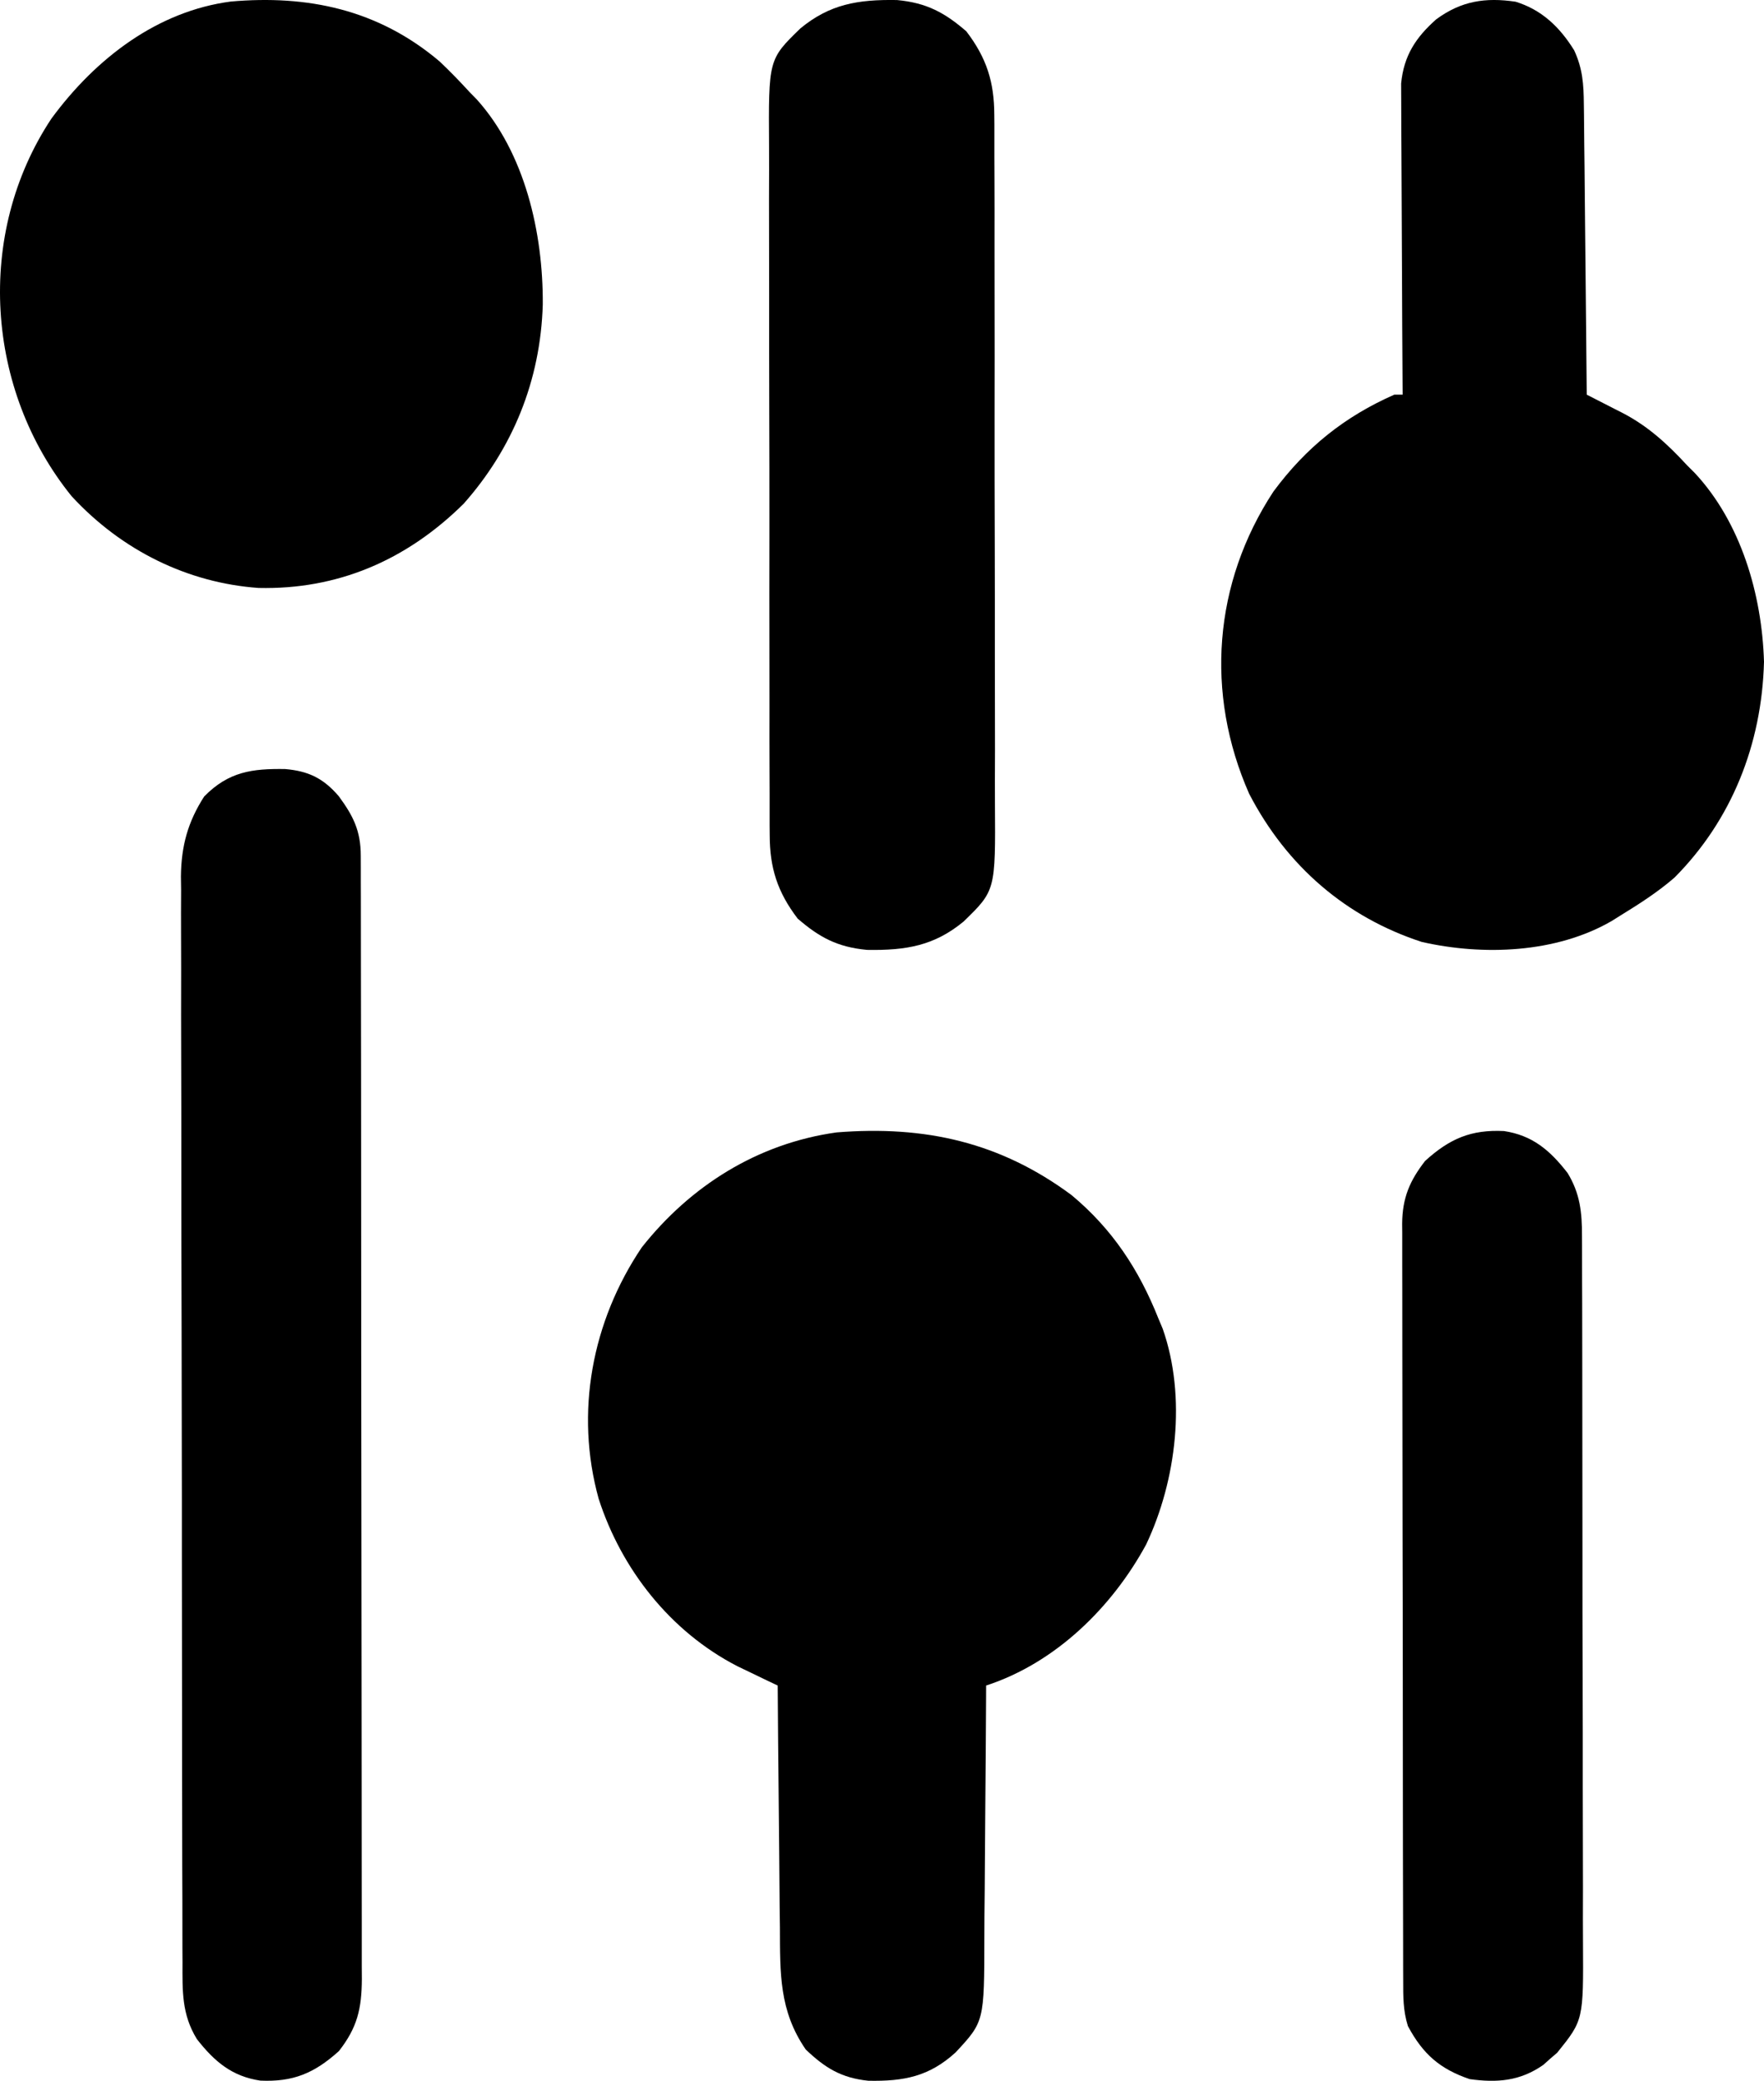 <svg width="39" height="46" viewBox="0 0 39 46" fill="none" xmlns="http://www.w3.org/2000/svg">
<path d="M14.188 27.577C15.26 26.221 16.742 25.279 18.496 25.034C20.452 24.877 22.117 25.252 23.691 26.42C24.595 27.173 25.18 28.067 25.609 29.143C25.641 29.219 25.673 29.295 25.706 29.374C26.235 30.879 26.011 32.729 25.34 34.144C24.592 35.522 23.345 36.76 21.802 37.262C21.802 37.347 21.801 37.432 21.801 37.519C21.797 38.322 21.791 39.125 21.784 39.928C21.78 40.341 21.777 40.753 21.775 41.166C21.773 41.565 21.77 41.964 21.765 42.363C21.764 42.514 21.763 42.666 21.763 42.818C21.761 44.691 21.761 44.691 21.126 45.374C20.542 45.906 19.983 46.014 19.198 45.999C18.6 45.938 18.238 45.713 17.814 45.308C17.222 44.45 17.247 43.61 17.243 42.612C17.241 42.457 17.239 42.302 17.237 42.148C17.233 41.743 17.23 41.339 17.227 40.934C17.224 40.52 17.219 40.106 17.215 39.693C17.206 38.882 17.2 38.072 17.194 37.262C17.072 37.204 17.072 37.204 16.947 37.145C16.84 37.093 16.733 37.041 16.622 36.988C16.516 36.938 16.41 36.887 16.301 36.834C14.814 36.067 13.737 34.685 13.236 33.134C12.707 31.225 13.086 29.214 14.188 27.577Z" fill="black"/>
<path d="M28.153 10.868C28.88 9.885 29.735 9.206 30.826 8.725C30.887 8.725 30.948 8.725 31.011 8.725C31.01 8.636 31.009 8.547 31.009 8.455C31.003 7.614 30.999 6.772 30.996 5.93C30.995 5.498 30.993 5.065 30.99 4.633C30.987 4.215 30.985 3.797 30.984 3.379C30.984 3.22 30.983 3.061 30.981 2.902C30.979 2.679 30.979 2.455 30.979 2.232C30.978 2.041 30.978 2.041 30.977 1.847C31.037 1.225 31.305 0.826 31.751 0.429C32.304 0.02 32.843 -0.061 33.508 0.038C34.08 0.214 34.48 0.591 34.803 1.112C34.991 1.519 35.013 1.859 35.017 2.31C35.018 2.379 35.019 2.449 35.02 2.52C35.023 2.749 35.025 2.978 35.026 3.206C35.028 3.365 35.03 3.524 35.032 3.684C35.036 4.101 35.04 4.519 35.044 4.937C35.047 5.363 35.052 5.79 35.057 6.216C35.066 7.053 35.073 7.889 35.081 8.725C35.212 8.792 35.212 8.792 35.346 8.86C35.463 8.92 35.58 8.98 35.697 9.04C35.754 9.069 35.812 9.098 35.871 9.128C36.434 9.42 36.863 9.813 37.3 10.287C37.358 10.345 37.416 10.402 37.475 10.462C38.487 11.551 38.956 13.139 39 14.631C38.952 16.461 38.281 18.135 37.021 19.401C36.647 19.725 36.238 19.986 35.82 20.243C35.758 20.282 35.694 20.322 35.63 20.362C34.401 21.073 32.786 21.131 31.433 20.823C29.773 20.282 28.453 19.16 27.617 17.547C26.638 15.323 26.829 12.889 28.153 10.868Z" fill="black"/>
<path d="M1.136 2.623C2.125 1.277 3.49 0.246 5.103 0.034C6.79 -0.114 8.355 0.202 9.72 1.359C9.951 1.578 10.17 1.804 10.386 2.04C10.437 2.092 10.488 2.144 10.54 2.197C11.602 3.377 12.011 5.141 12 6.734C11.95 8.422 11.329 9.92 10.25 11.137C8.972 12.4 7.449 13.037 5.718 12.998C4.155 12.887 2.691 12.172 1.582 10.968C-0.316 8.62 -0.557 5.18 1.136 2.623Z" fill="black"/>
<path d="M4.035 43.379C4.034 43.274 4.034 43.169 4.033 43.06C4.032 42.707 4.032 42.353 4.032 42C4.031 41.747 4.03 41.494 4.029 41.241C4.027 40.553 4.027 39.865 4.026 39.177C4.026 38.747 4.025 38.318 4.025 37.888C4.023 36.697 4.021 35.507 4.021 34.316C4.021 34.24 4.021 34.164 4.021 34.085C4.021 33.931 4.021 33.776 4.021 33.622C4.021 33.545 4.021 33.469 4.021 33.39C4.021 33.313 4.021 33.236 4.021 33.157C4.02 31.914 4.018 30.671 4.015 29.428C4.011 28.151 4.009 26.874 4.009 25.597C4.009 24.881 4.009 24.164 4.006 23.448C4.003 22.773 4.003 22.099 4.005 21.425C4.005 21.177 4.004 20.93 4.003 20.683C4.001 20.345 4.002 20.007 4.004 19.669C4.002 19.572 4.001 19.474 4 19.374C4.008 18.698 4.153 18.17 4.514 17.608C5.057 17.055 5.58 16.991 6.303 17.001C6.813 17.045 7.144 17.199 7.49 17.602C7.807 18.034 7.976 18.362 7.976 18.919C7.977 19.01 7.977 19.101 7.977 19.194C7.977 19.345 7.977 19.345 7.977 19.498C7.978 19.657 7.978 19.657 7.978 19.819C7.979 20.177 7.979 20.534 7.979 20.892C7.979 21.147 7.98 21.403 7.98 21.658C7.982 22.354 7.982 23.049 7.983 23.745C7.983 24.179 7.983 24.613 7.984 25.048C7.985 26.25 7.986 27.452 7.986 28.654C7.986 28.731 7.986 28.808 7.986 28.887C7.986 28.964 7.986 29.041 7.986 29.121C7.986 29.277 7.986 29.433 7.986 29.59C7.986 29.667 7.986 29.745 7.986 29.825C7.987 31.081 7.988 32.337 7.99 33.594C7.992 34.883 7.994 36.173 7.994 37.463C7.994 38.187 7.994 38.911 7.996 39.635C7.997 40.252 7.998 40.868 7.997 41.485C7.997 41.8 7.997 42.114 7.998 42.429C7.999 42.77 7.999 43.111 7.998 43.452C7.999 43.552 7.999 43.651 8 43.753C7.996 44.412 7.898 44.825 7.493 45.343C6.947 45.835 6.478 46.029 5.755 45.996C5.134 45.903 4.746 45.582 4.352 45.077C4.016 44.528 4.033 44.016 4.035 43.379Z" fill="black"/>
<path d="M17.017 18.459C17.017 18.387 17.016 18.316 17.015 18.243C17.014 18.007 17.015 17.771 17.015 17.535C17.015 17.365 17.014 17.195 17.013 17.025C17.011 16.564 17.011 16.104 17.012 15.643C17.012 15.258 17.012 14.873 17.011 14.488C17.009 13.579 17.009 12.671 17.011 11.762C17.012 10.826 17.01 9.89 17.007 8.953C17.005 8.148 17.004 7.343 17.005 6.538C17.005 6.058 17.005 5.578 17.003 5.097C17.001 4.646 17.002 4.194 17.004 3.742C17.004 3.577 17.004 3.412 17.003 3.246C16.99 1.313 16.99 1.313 17.698 0.626C18.344 0.094 18.964 -0.014 19.832 0.001C20.494 0.062 20.895 0.287 21.364 0.692C21.818 1.286 21.981 1.822 21.983 2.542C21.984 2.648 21.984 2.648 21.985 2.757C21.986 2.993 21.985 3.229 21.985 3.465C21.985 3.635 21.986 3.805 21.987 3.975C21.989 4.436 21.989 4.896 21.988 5.356C21.988 5.742 21.988 6.127 21.989 6.512C21.991 7.421 21.991 8.329 21.989 9.238C21.988 10.174 21.99 11.111 21.993 12.046C21.995 12.852 21.996 13.657 21.995 14.462C21.995 14.942 21.995 15.422 21.997 15.903C21.999 16.354 21.998 16.806 21.996 17.258C21.996 17.423 21.996 17.588 21.997 17.754C22.01 19.687 22.01 19.687 21.302 20.374C20.656 20.906 20.036 21.014 19.168 20.999C18.506 20.938 18.105 20.713 17.636 20.308C17.182 19.713 17.019 19.178 17.017 18.459Z" fill="black"/>
<path d="M31.023 43.782C31.023 43.709 31.022 43.636 31.022 43.56C31.021 43.314 31.021 43.067 31.021 42.821C31.021 42.645 31.02 42.468 31.02 42.292C31.018 41.813 31.018 41.333 31.017 40.853C31.017 40.554 31.017 40.254 31.016 39.955C31.015 39.018 31.014 38.081 31.014 37.144C31.014 36.062 31.012 34.98 31.009 33.898C31.007 33.062 31.006 32.226 31.006 31.39C31.006 30.891 31.006 30.391 31.004 29.892C31.003 29.422 31.002 28.952 31.003 28.482C31.003 28.31 31.003 28.137 31.002 27.965C31.001 27.73 31.001 27.494 31.002 27.259C31.002 27.191 31.001 27.122 31 27.052C31.005 26.477 31.169 26.101 31.508 25.664C32.056 25.167 32.526 24.97 33.251 25.004C33.874 25.098 34.263 25.422 34.658 25.932C34.934 26.386 34.978 26.802 34.976 27.334C34.977 27.443 34.977 27.443 34.977 27.554C34.978 27.796 34.978 28.039 34.978 28.281C34.979 28.456 34.979 28.63 34.98 28.804C34.982 29.276 34.982 29.749 34.982 30.222C34.982 30.517 34.983 30.813 34.983 31.108C34.985 32.139 34.986 33.17 34.986 34.201C34.985 35.162 34.987 36.122 34.99 37.083C34.993 37.908 34.994 38.733 34.993 39.558C34.993 40.05 34.994 40.543 34.996 41.036C34.998 41.499 34.998 41.962 34.996 42.426C34.996 42.596 34.997 42.766 34.998 42.935C35.008 44.658 35.008 44.658 34.428 45.379C34.378 45.422 34.327 45.466 34.274 45.511C34.224 45.556 34.173 45.601 34.121 45.648C33.605 46.01 33.093 46.046 32.493 45.963C31.844 45.742 31.463 45.419 31.127 44.79C31.02 44.447 31.023 44.139 31.023 43.782Z" fill="black"/>
</svg>

